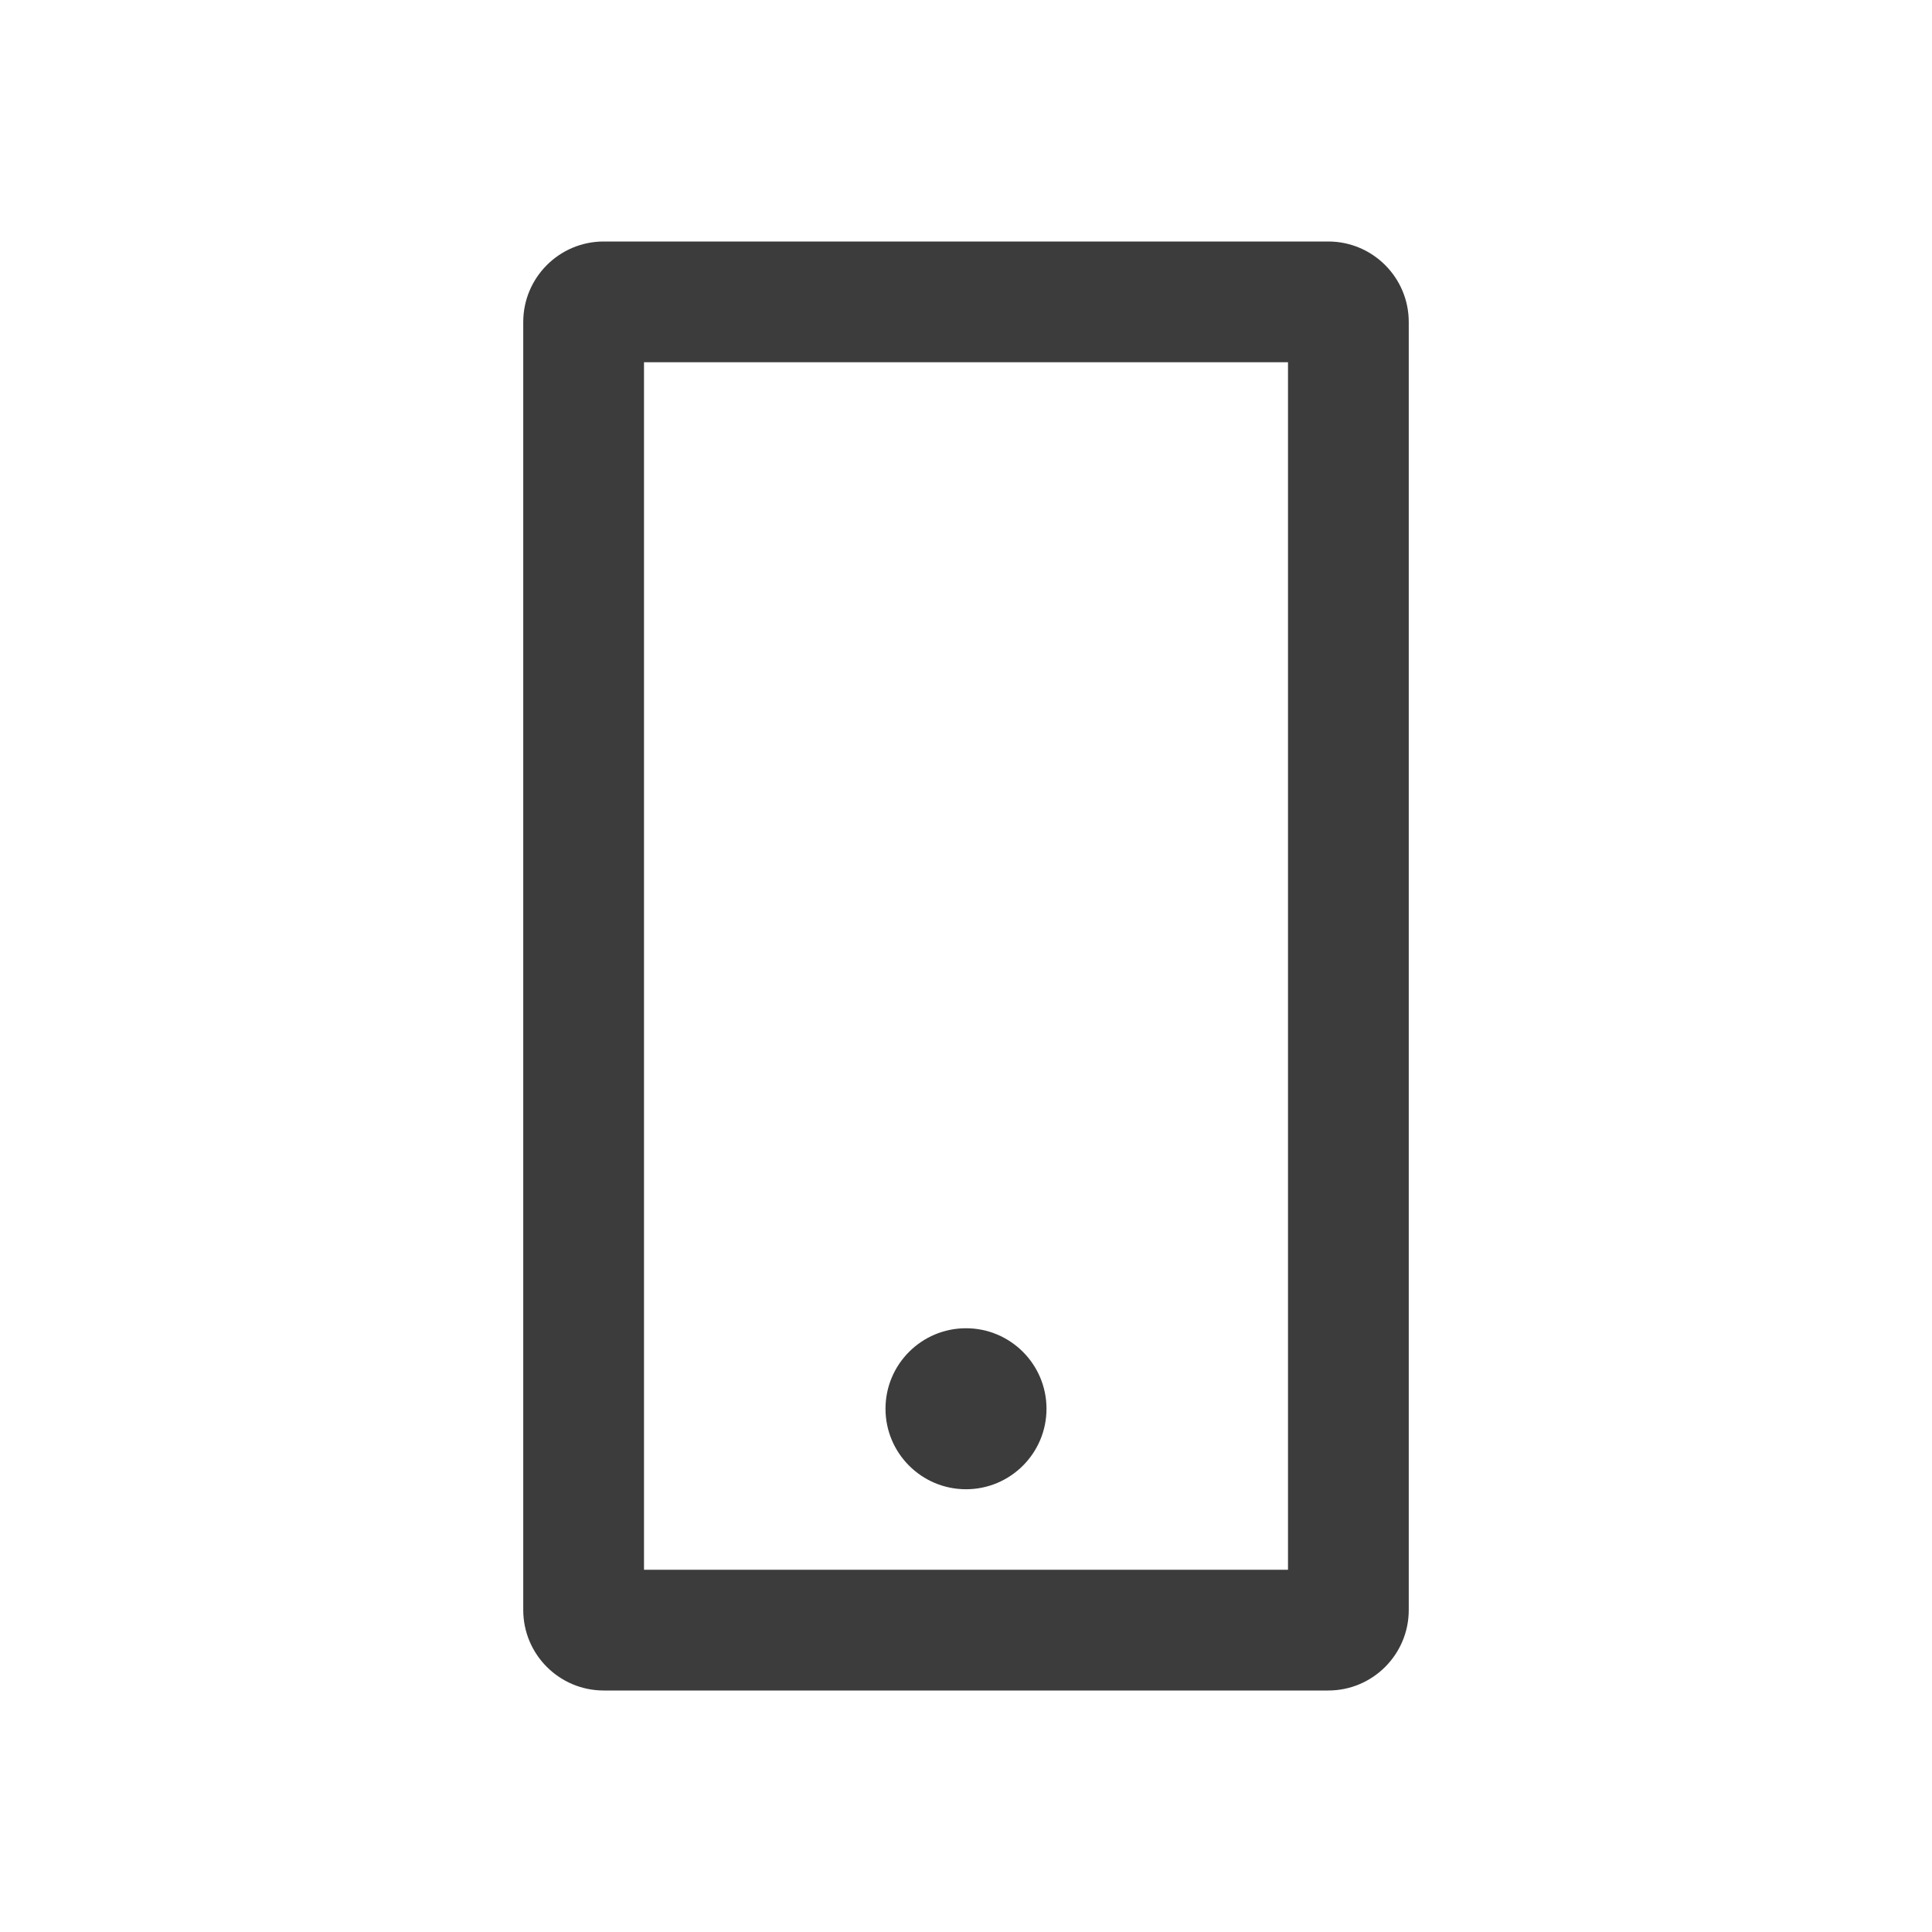 <svg width="24" height="24" viewBox="0 0 24 24" fill="none" xmlns="http://www.w3.org/2000/svg">
<path d="M12 18.5C12.552 18.5 13 18.052 13 17.5C13 16.948 12.552 16.5 12 16.5C11.448 16.5 11 16.948 11 17.5C11 18.052 11.448 18.5 12 18.5Z" fill="#3C3C3C"/>
<path fill-rule="evenodd" clip-rule="evenodd" d="M6.5 4C6.5 3.448 6.948 3 7.5 3H16.5C17.052 3 17.5 3.448 17.5 4V20C17.5 20.552 17.052 21 16.5 21H7.5C6.948 21 6.5 20.552 6.5 20V4ZM8 19.5V4.5H16V19.5H8Z" fill="#3C3C3C"/>
</svg>
